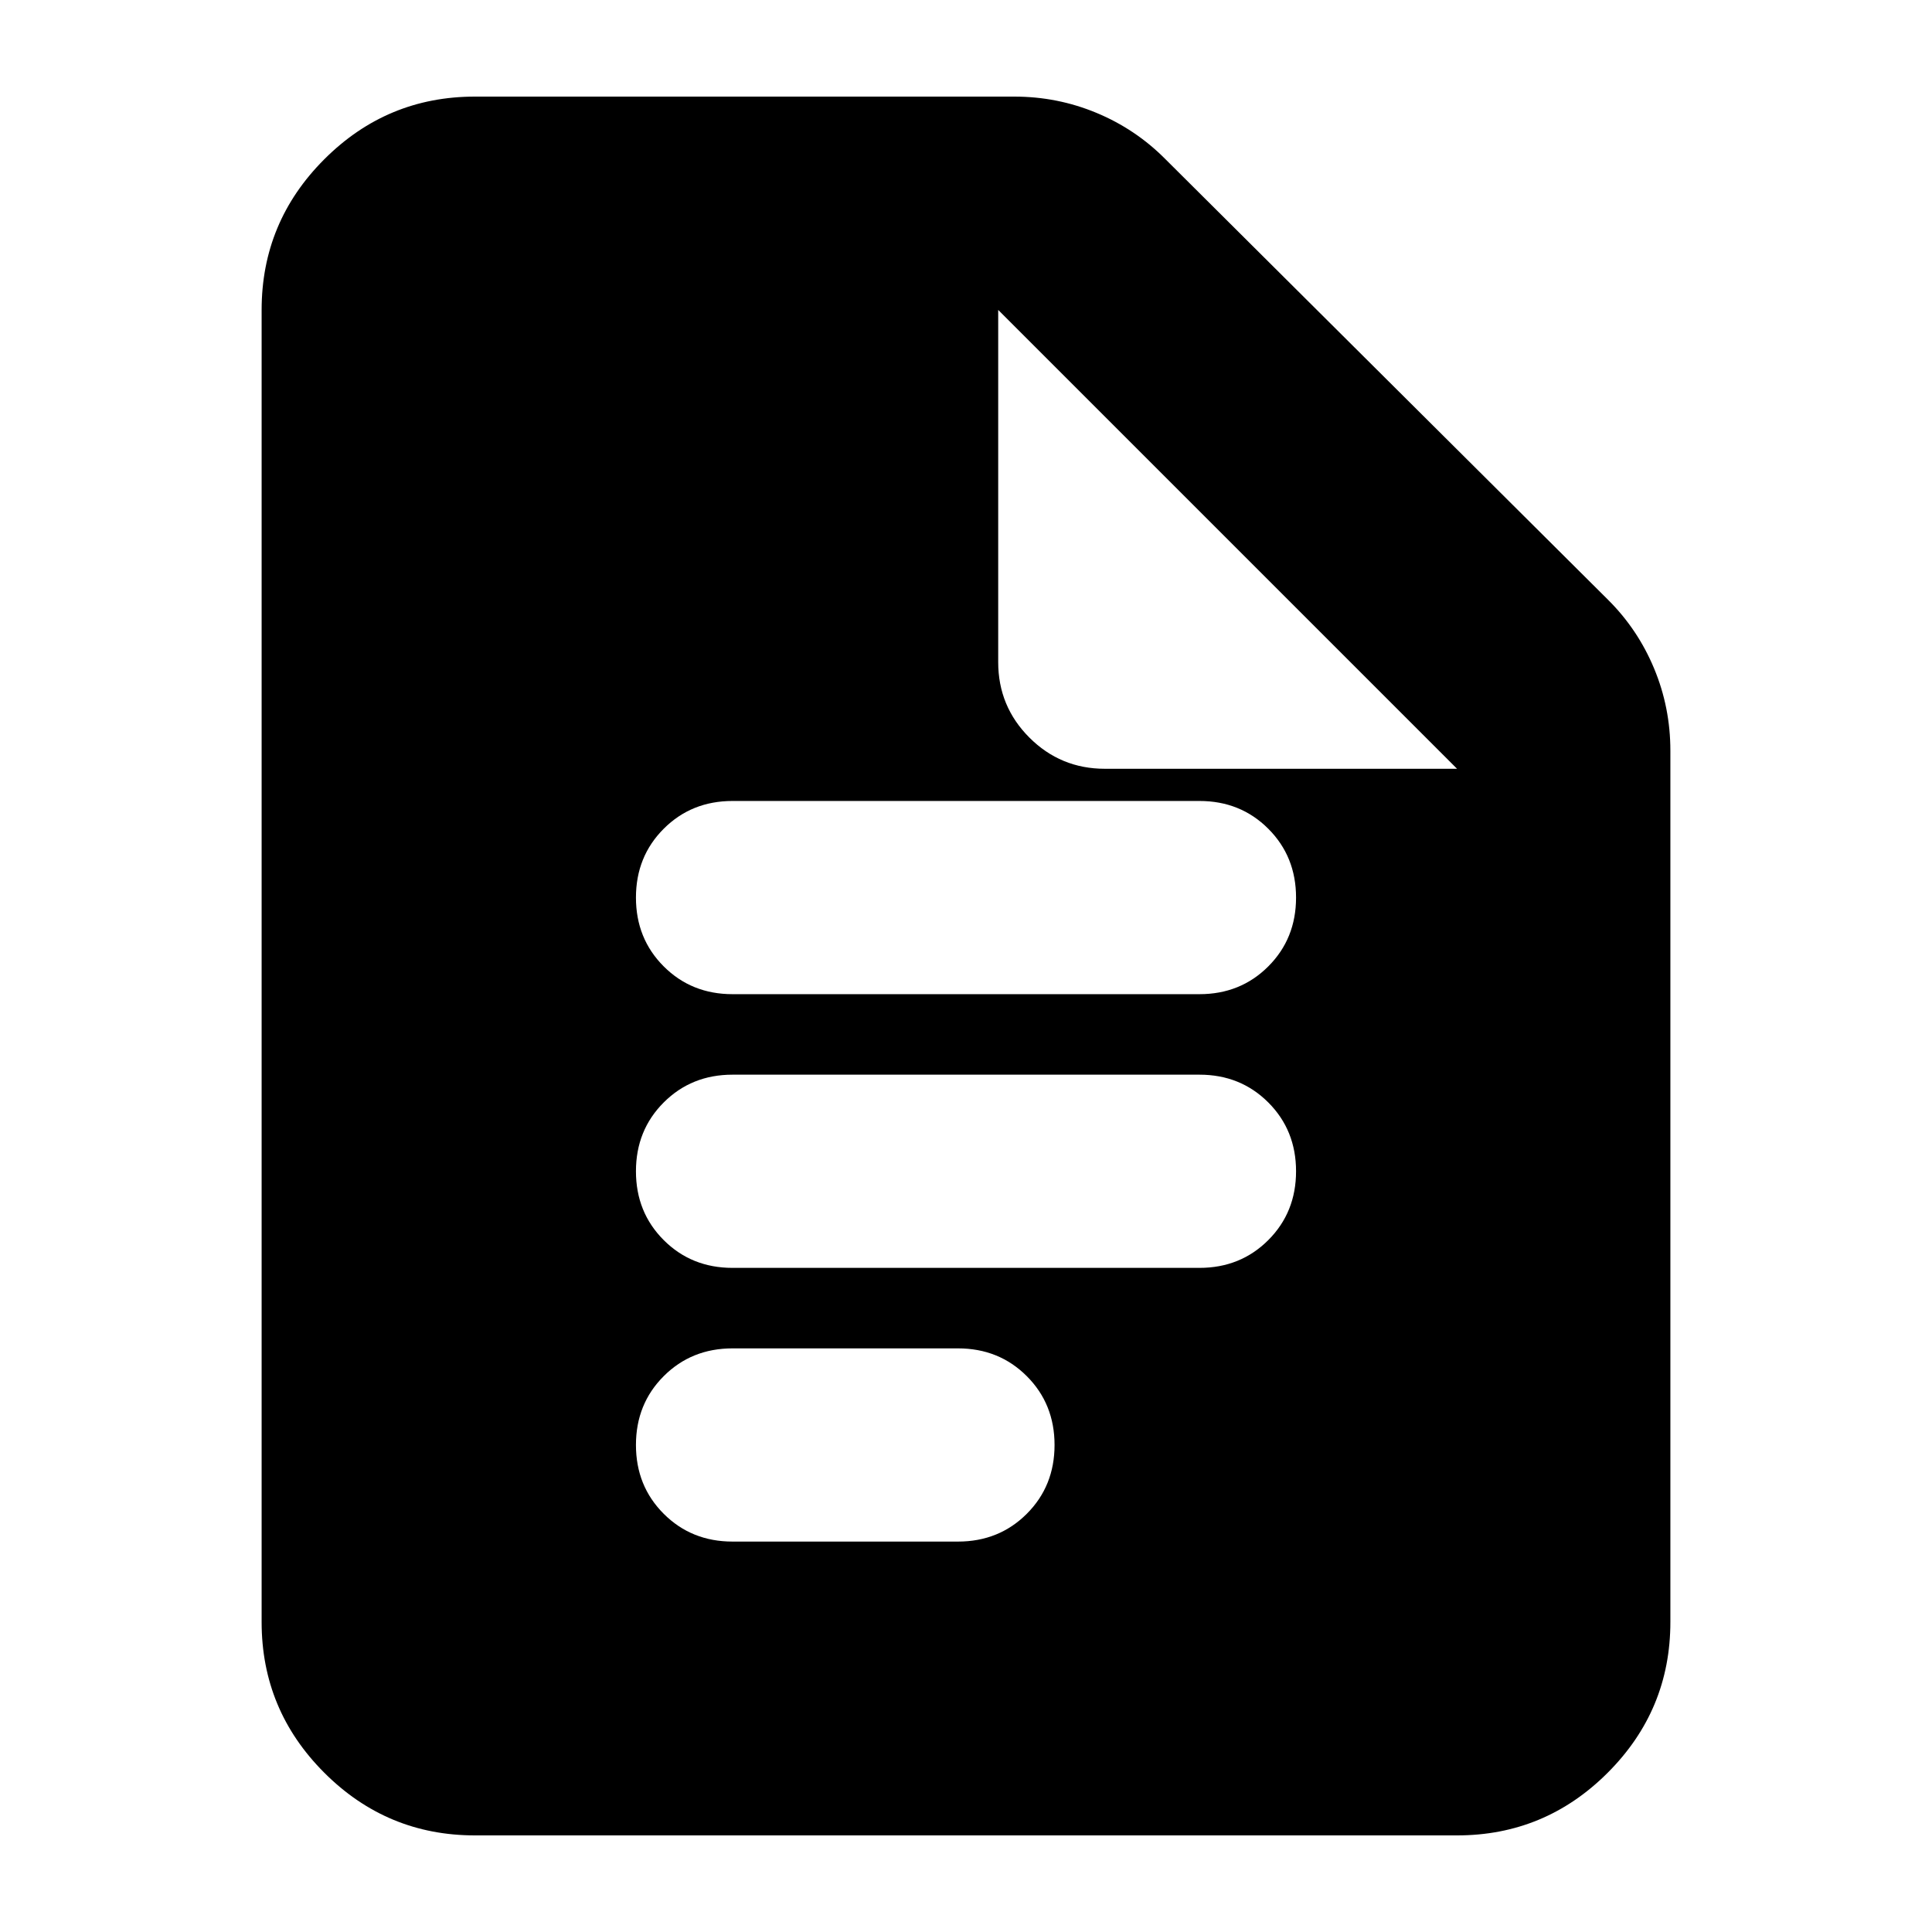 <svg xmlns="http://www.w3.org/2000/svg" height="24" viewBox="0 -960 960 960" width="24"><path d="M364-466h232q20.4 0 34.2-13.8Q644-493.6 644-514q0-20.4-13.8-34.2Q616.4-562 596-562H364q-20.4 0-34.2 13.8Q316-534.4 316-514q0 20.4 13.8 34.2Q343.6-466 364-466Zm0 136h232q20.4 0 34.2-13.8Q644-357.6 644-378q0-20.4-13.8-34.2Q616.4-426 596-426H364q-20.4 0-34.2 13.8Q316-398.4 316-378q0 20.4 13.8 34.2Q343.6-330 364-330Zm0 136h112q20.4 0 34.2-13.8Q524-221.6 524-242q0-20.4-13.8-34.2Q496.4-290 476-290H364q-20.4 0-34.2 13.8Q316-262.4 316-242q0 20.4 13.8 34.2Q343.6-194 364-194ZM236-48q-43.73 0-74.86-31.14Q130-110.28 130-154v-652q0-43.72 31.14-74.86Q192.27-912 236-912h268q21.43 0 40.85 8.09Q564.27-895.83 579-881l220 219q14.83 14.73 22.91 34.15Q830-608.43 830-587v433q0 43.72-31.14 74.86T724-48H236Zm260-583q0 22 15.5 37.5T549-578h175L496-806v175Z"/></svg>
